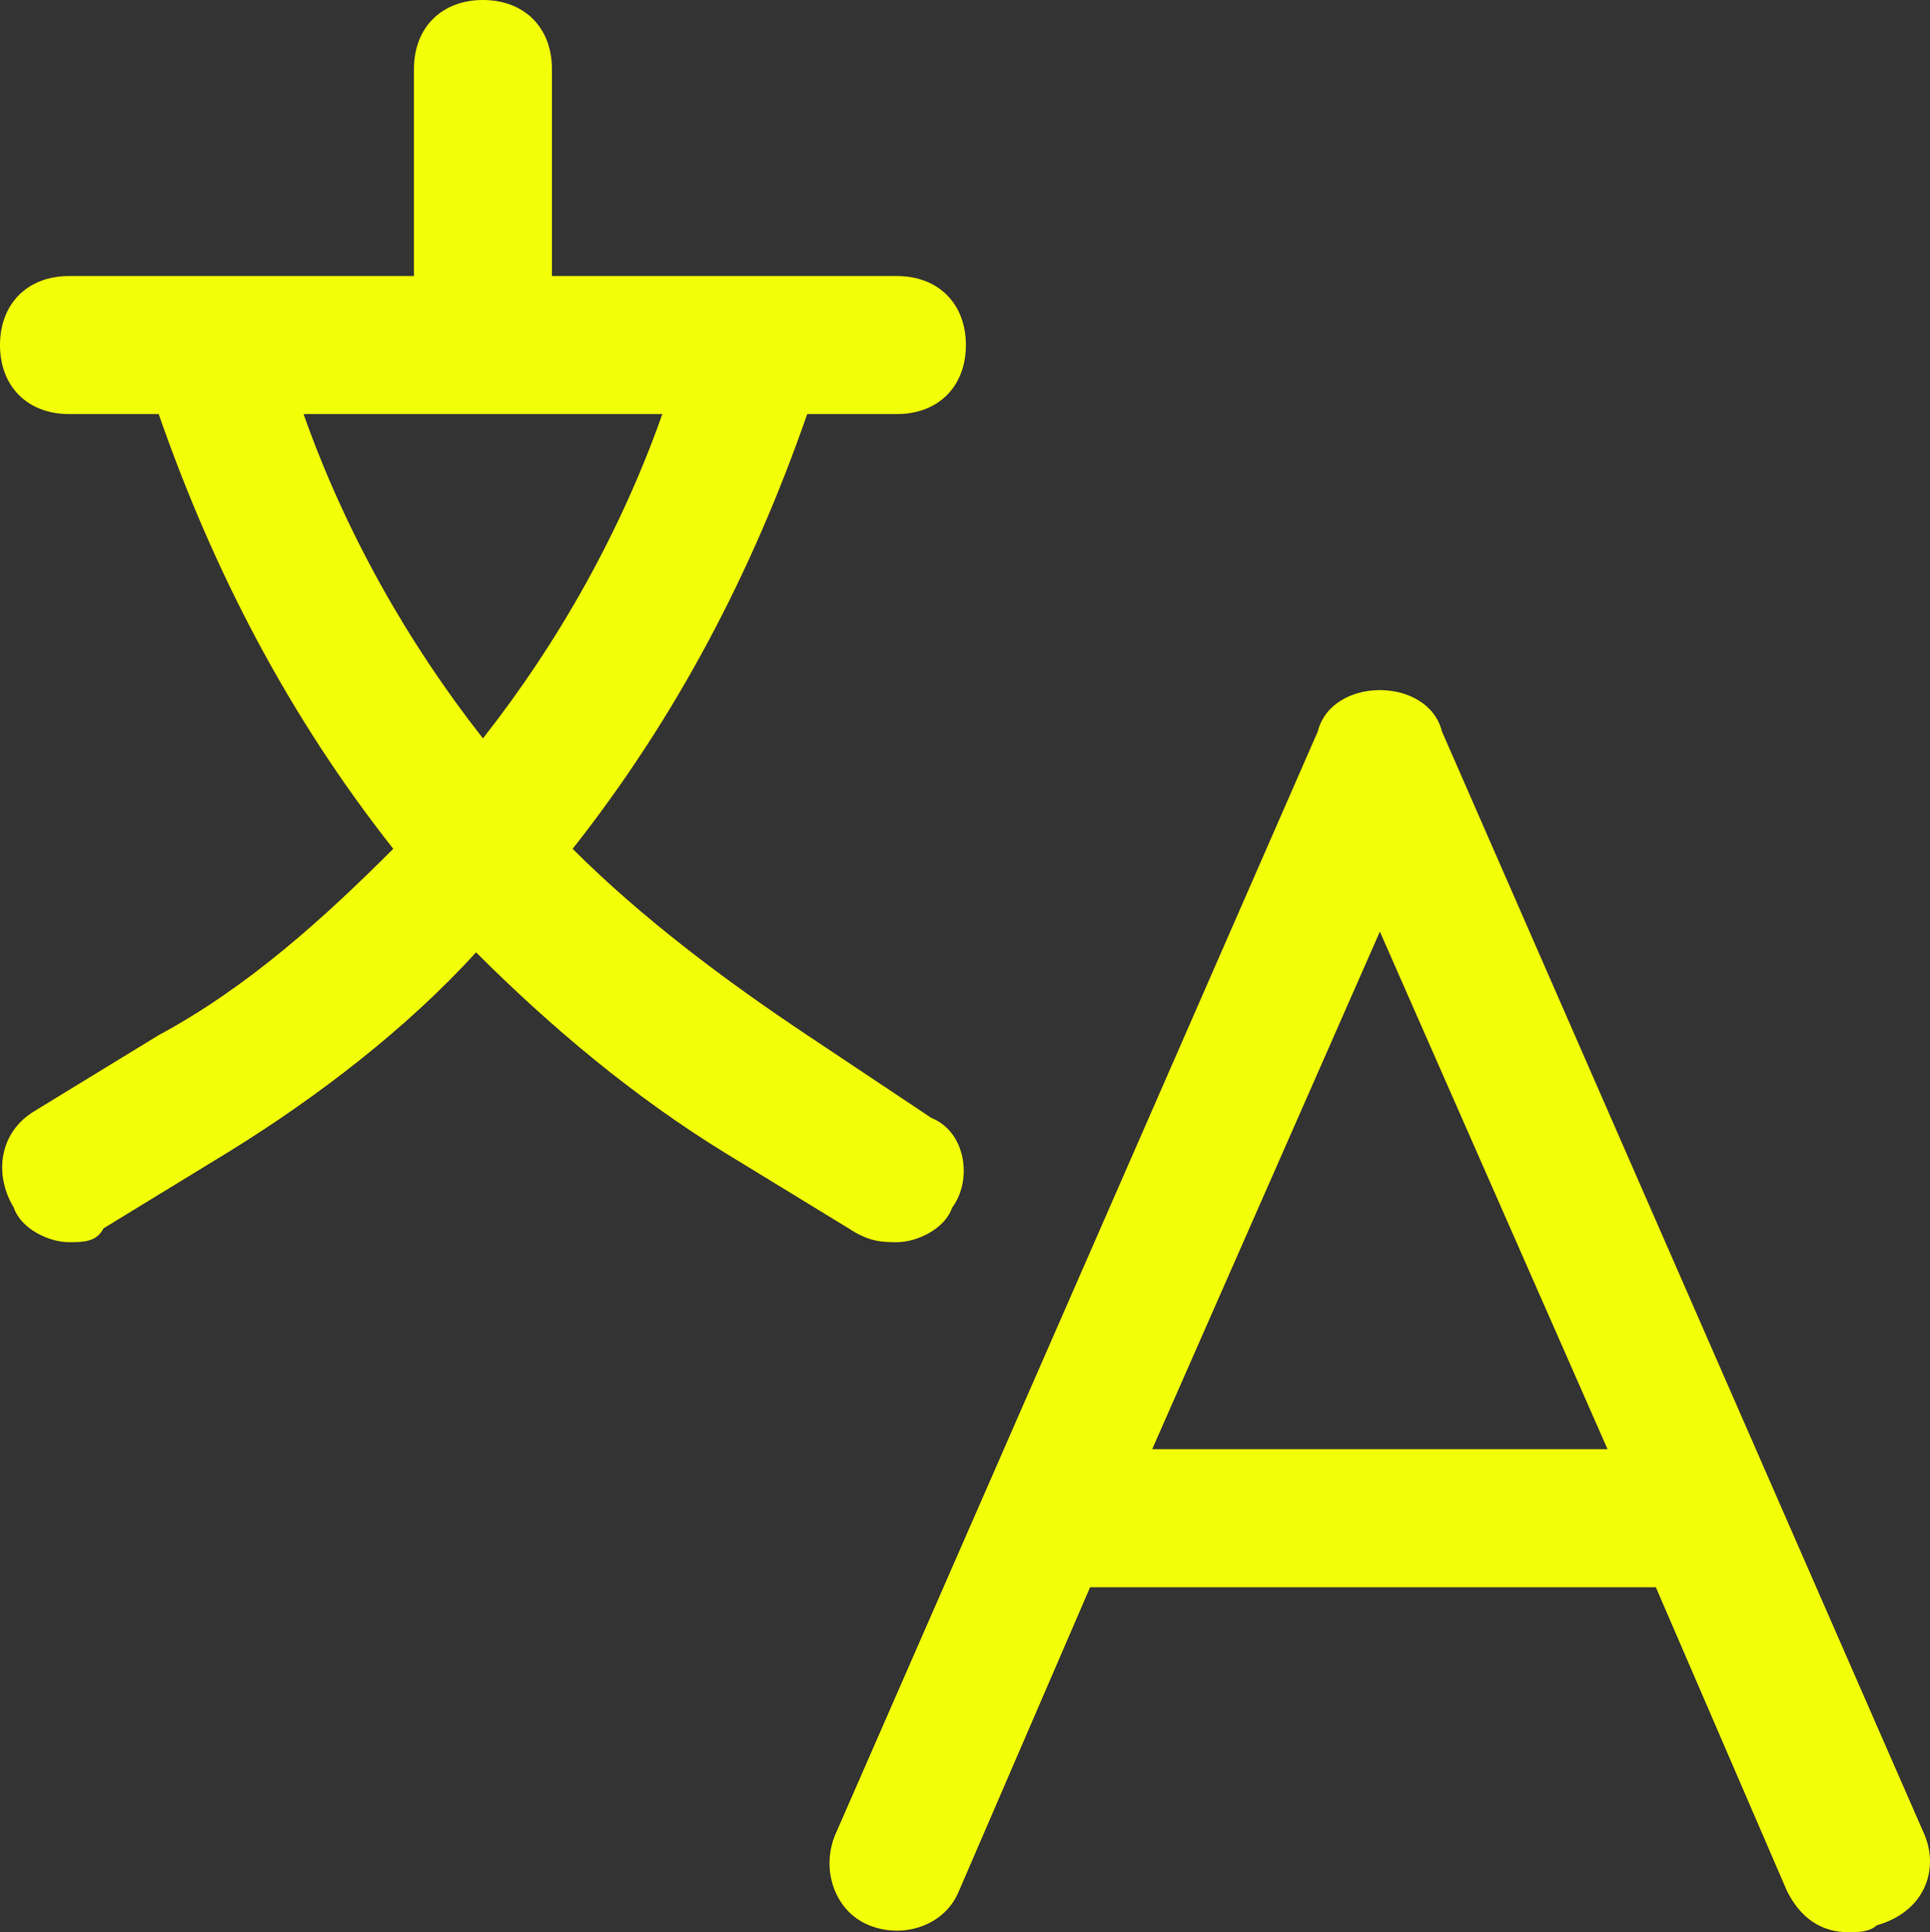<?xml version="1.0" encoding="UTF-8"?><svg id="Camada_2" xmlns="http://www.w3.org/2000/svg" viewBox="0 0 489.54 490"><rect x="0" y="0" width="489.54" height="490" fill="#333333" stroke="none"/><defs><style>.cls-1{fill:#f3ff08;}</style></defs><g id="Camada_1-2"><g><path class="cls-1" d="M236.25,283.5l-31.5-21c-21-14-42-29.75-59.5-47.25,26.25-33.25,45.5-70,59.5-110.25h22.75c10.5,0,17.5-7,17.5-17.5s-7-17.5-17.5-17.5h-87.5V17.5c0-10.5-7-17.5-17.5-17.5s-17.5,7-17.5,17.5v52.5H17.5c-10.5,0-17.5,7-17.5,17.5s7,17.5,17.5,17.5h22.75c14,40.25,33.25,77,59.5,110.25-17.5,17.5-36.75,35-59.5,47.25l-31.5,19.25c-8.75,5.25-10.5,15.75-5.25,24.5,1.75,5.25,8.75,8.75,14,8.75,3.5,0,7,0,8.75-3.5l31.5-19.25c22.75-14,45.5-31.5,63-50.75,19.25,19.25,40.25,36.75,63,50.75l31.5,19.25c5.25,3.5,8.75,3.5,12.25,3.5,5.25,0,12.25-3.5,14-8.75,5.25-7,3.5-19.25-5.25-22.75ZM77,105h91c-10.5,29.75-26.25,57.75-45.5,82.25-19.25-24.5-35-52.5-45.5-82.25Z"/><path class="cls-1" d="M488.25,465.5l-122.5-280c-1.75-7-8.75-10.5-15.75-10.5s-14,3.5-15.75,10.5l-122.5,280c-3.5,8.75,0,19.25,8.75,22.75s19.25,0,22.75-8.75l33.25-77h143.5l33.25,77c3.5,7,8.75,10.5,15.75,10.5,1.75,0,5.25,0,7-1.75,12.25-3.5,15.75-14,12.25-22.75Zm-196-98l57.75-131.25,57.75,131.25h-115.5Z"/></g></g></svg>